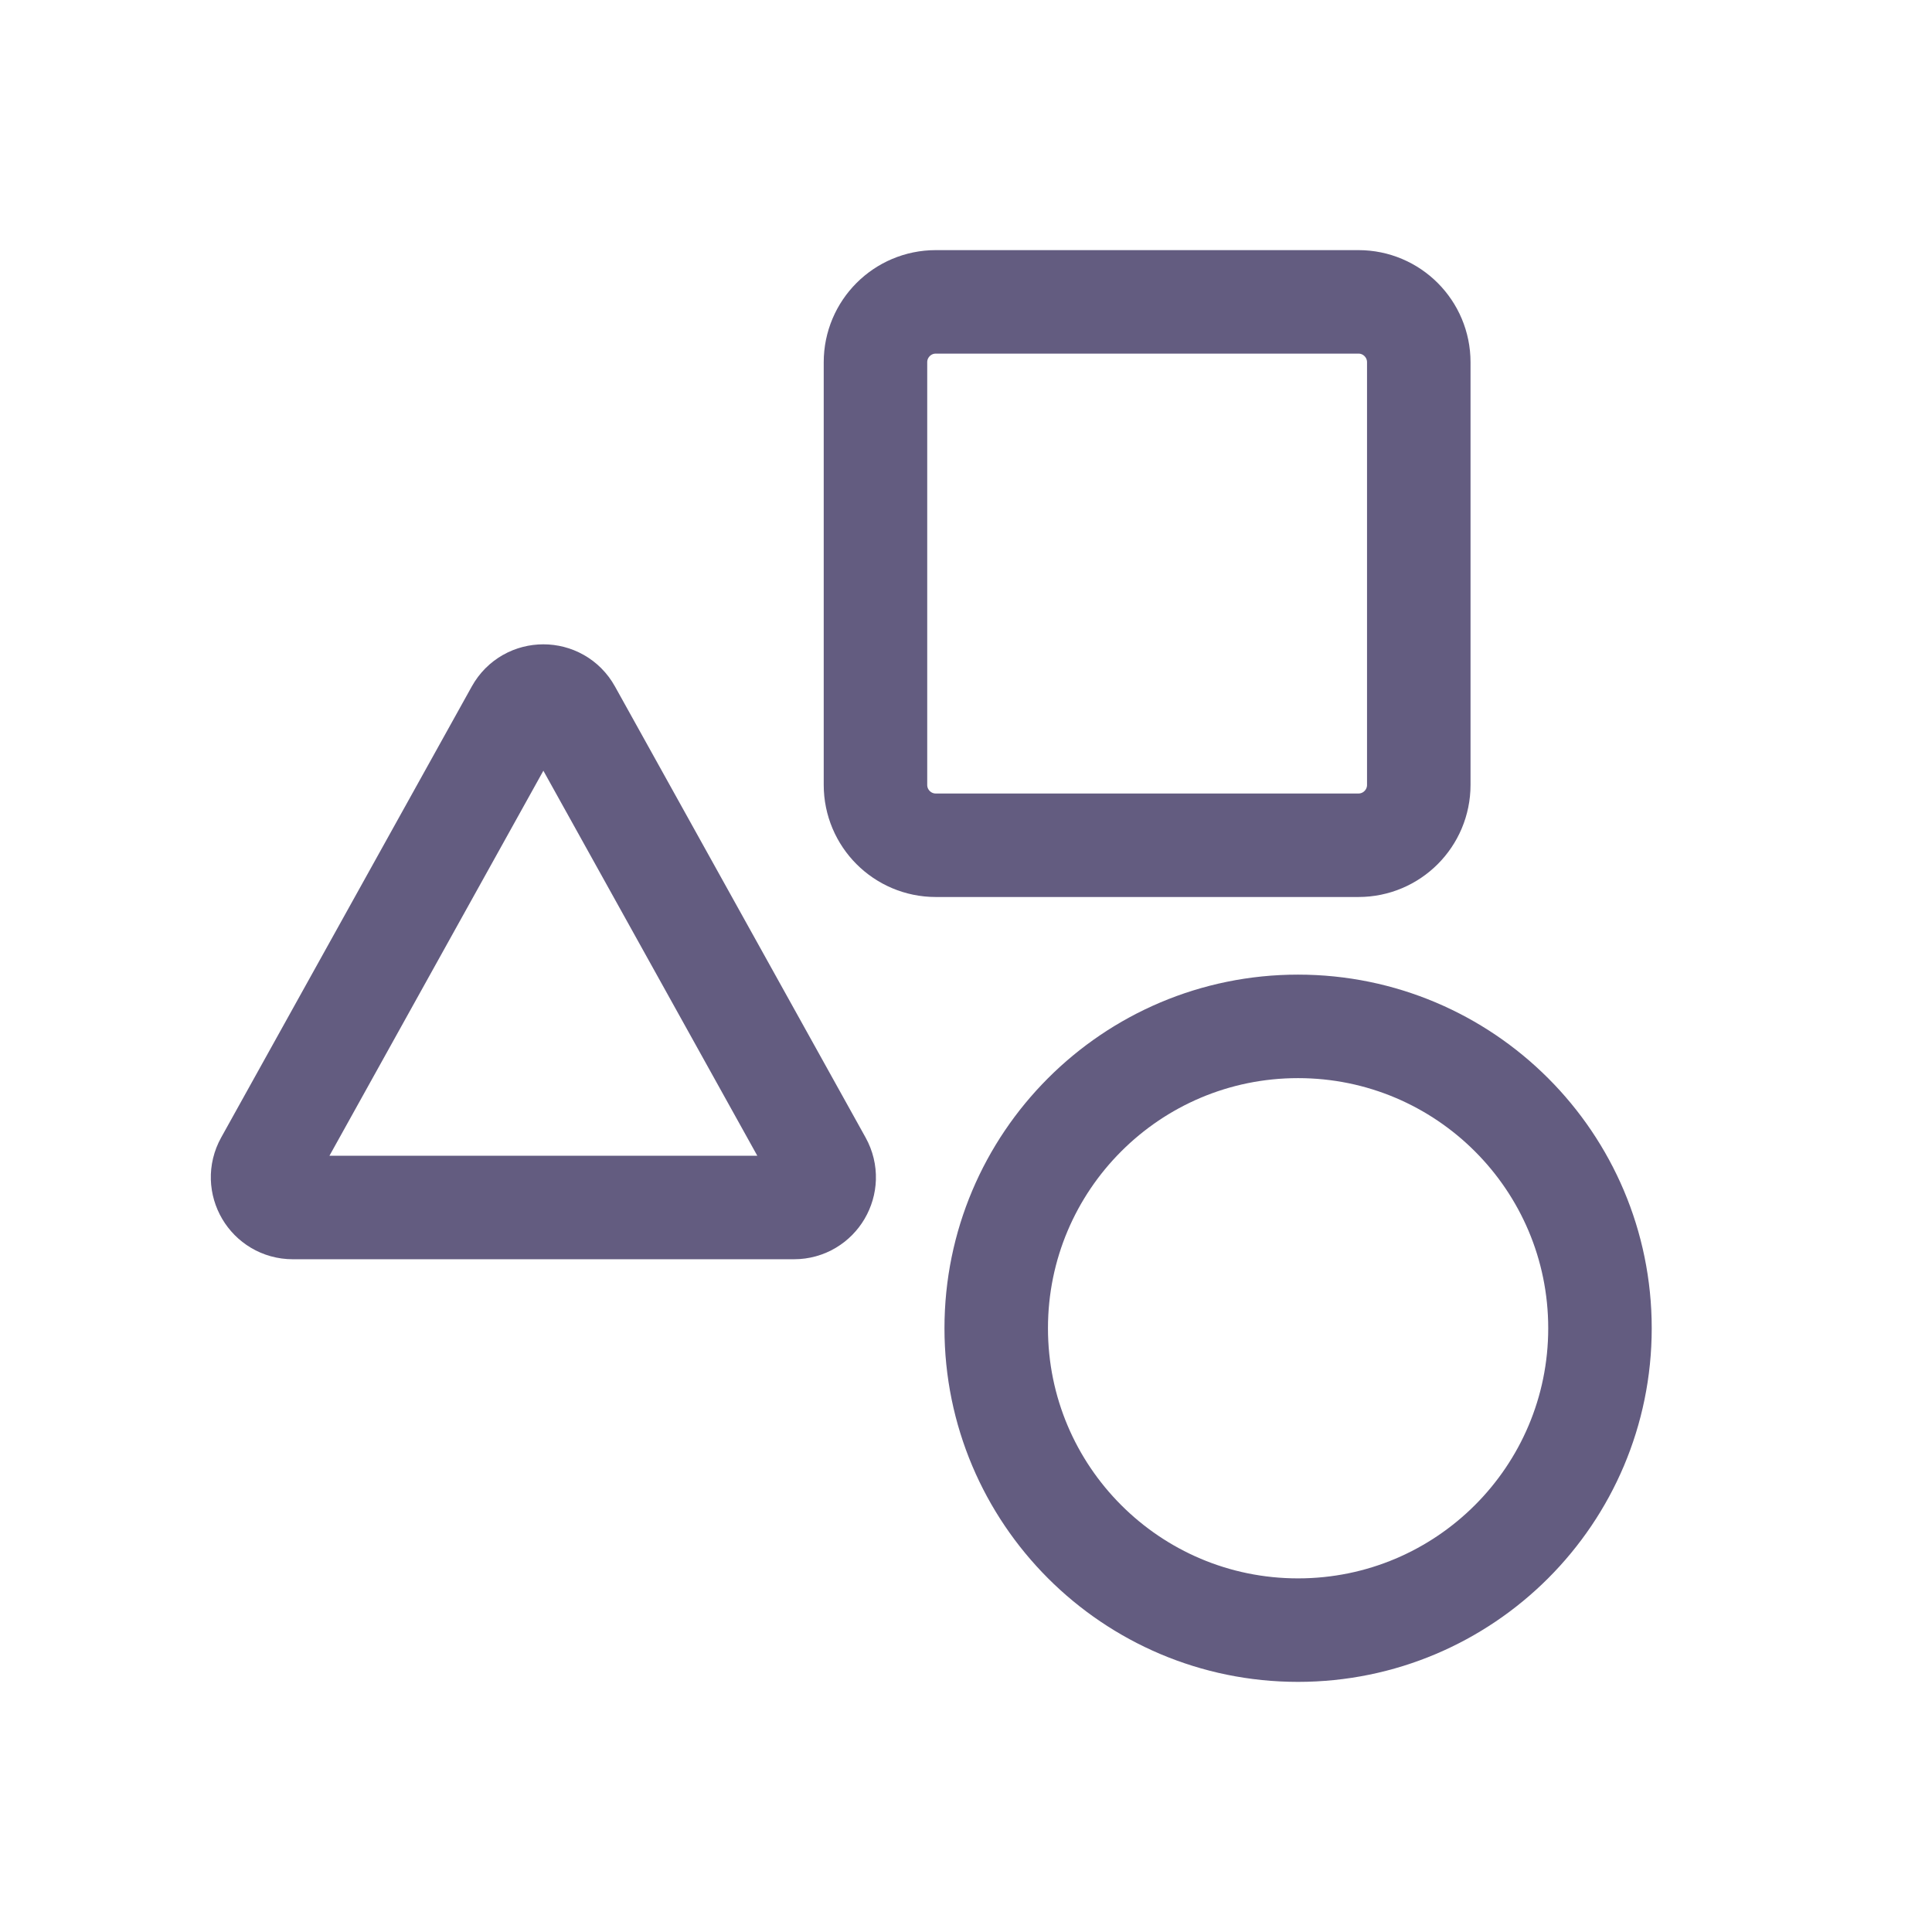 <svg width="28" height="28" viewBox="0 0 28 28" fill="none" xmlns="http://www.w3.org/2000/svg">
<path d="M23.188 19.25C23.188 21.666 21.229 23.625 18.812 23.625C16.396 23.625 14.438 21.666 14.438 19.25C14.438 16.834 16.396 14.875 18.812 14.875C21.229 14.875 23.188 16.834 23.188 19.25Z" stroke="#635C80" stroke-width="1.5"/>
<path d="M12.688 5.25C12.688 4.767 13.079 4.375 13.562 4.375H19.688C20.171 4.375 20.562 4.767 20.562 5.25V11.375C20.562 11.858 20.171 12.25 19.688 12.25H13.562C13.079 12.25 12.688 11.858 12.688 11.375V5.25Z" stroke="#635C80" stroke-width="1.5"/>
<path d="M3.861 16.85L7.493 10.313C7.659 10.013 8.091 10.013 8.257 10.313L11.889 16.85C12.051 17.142 11.84 17.5 11.507 17.5H4.244C3.91 17.5 3.699 17.142 3.861 16.85Z" stroke="#635C80" stroke-width="1.5"/>
</svg>
